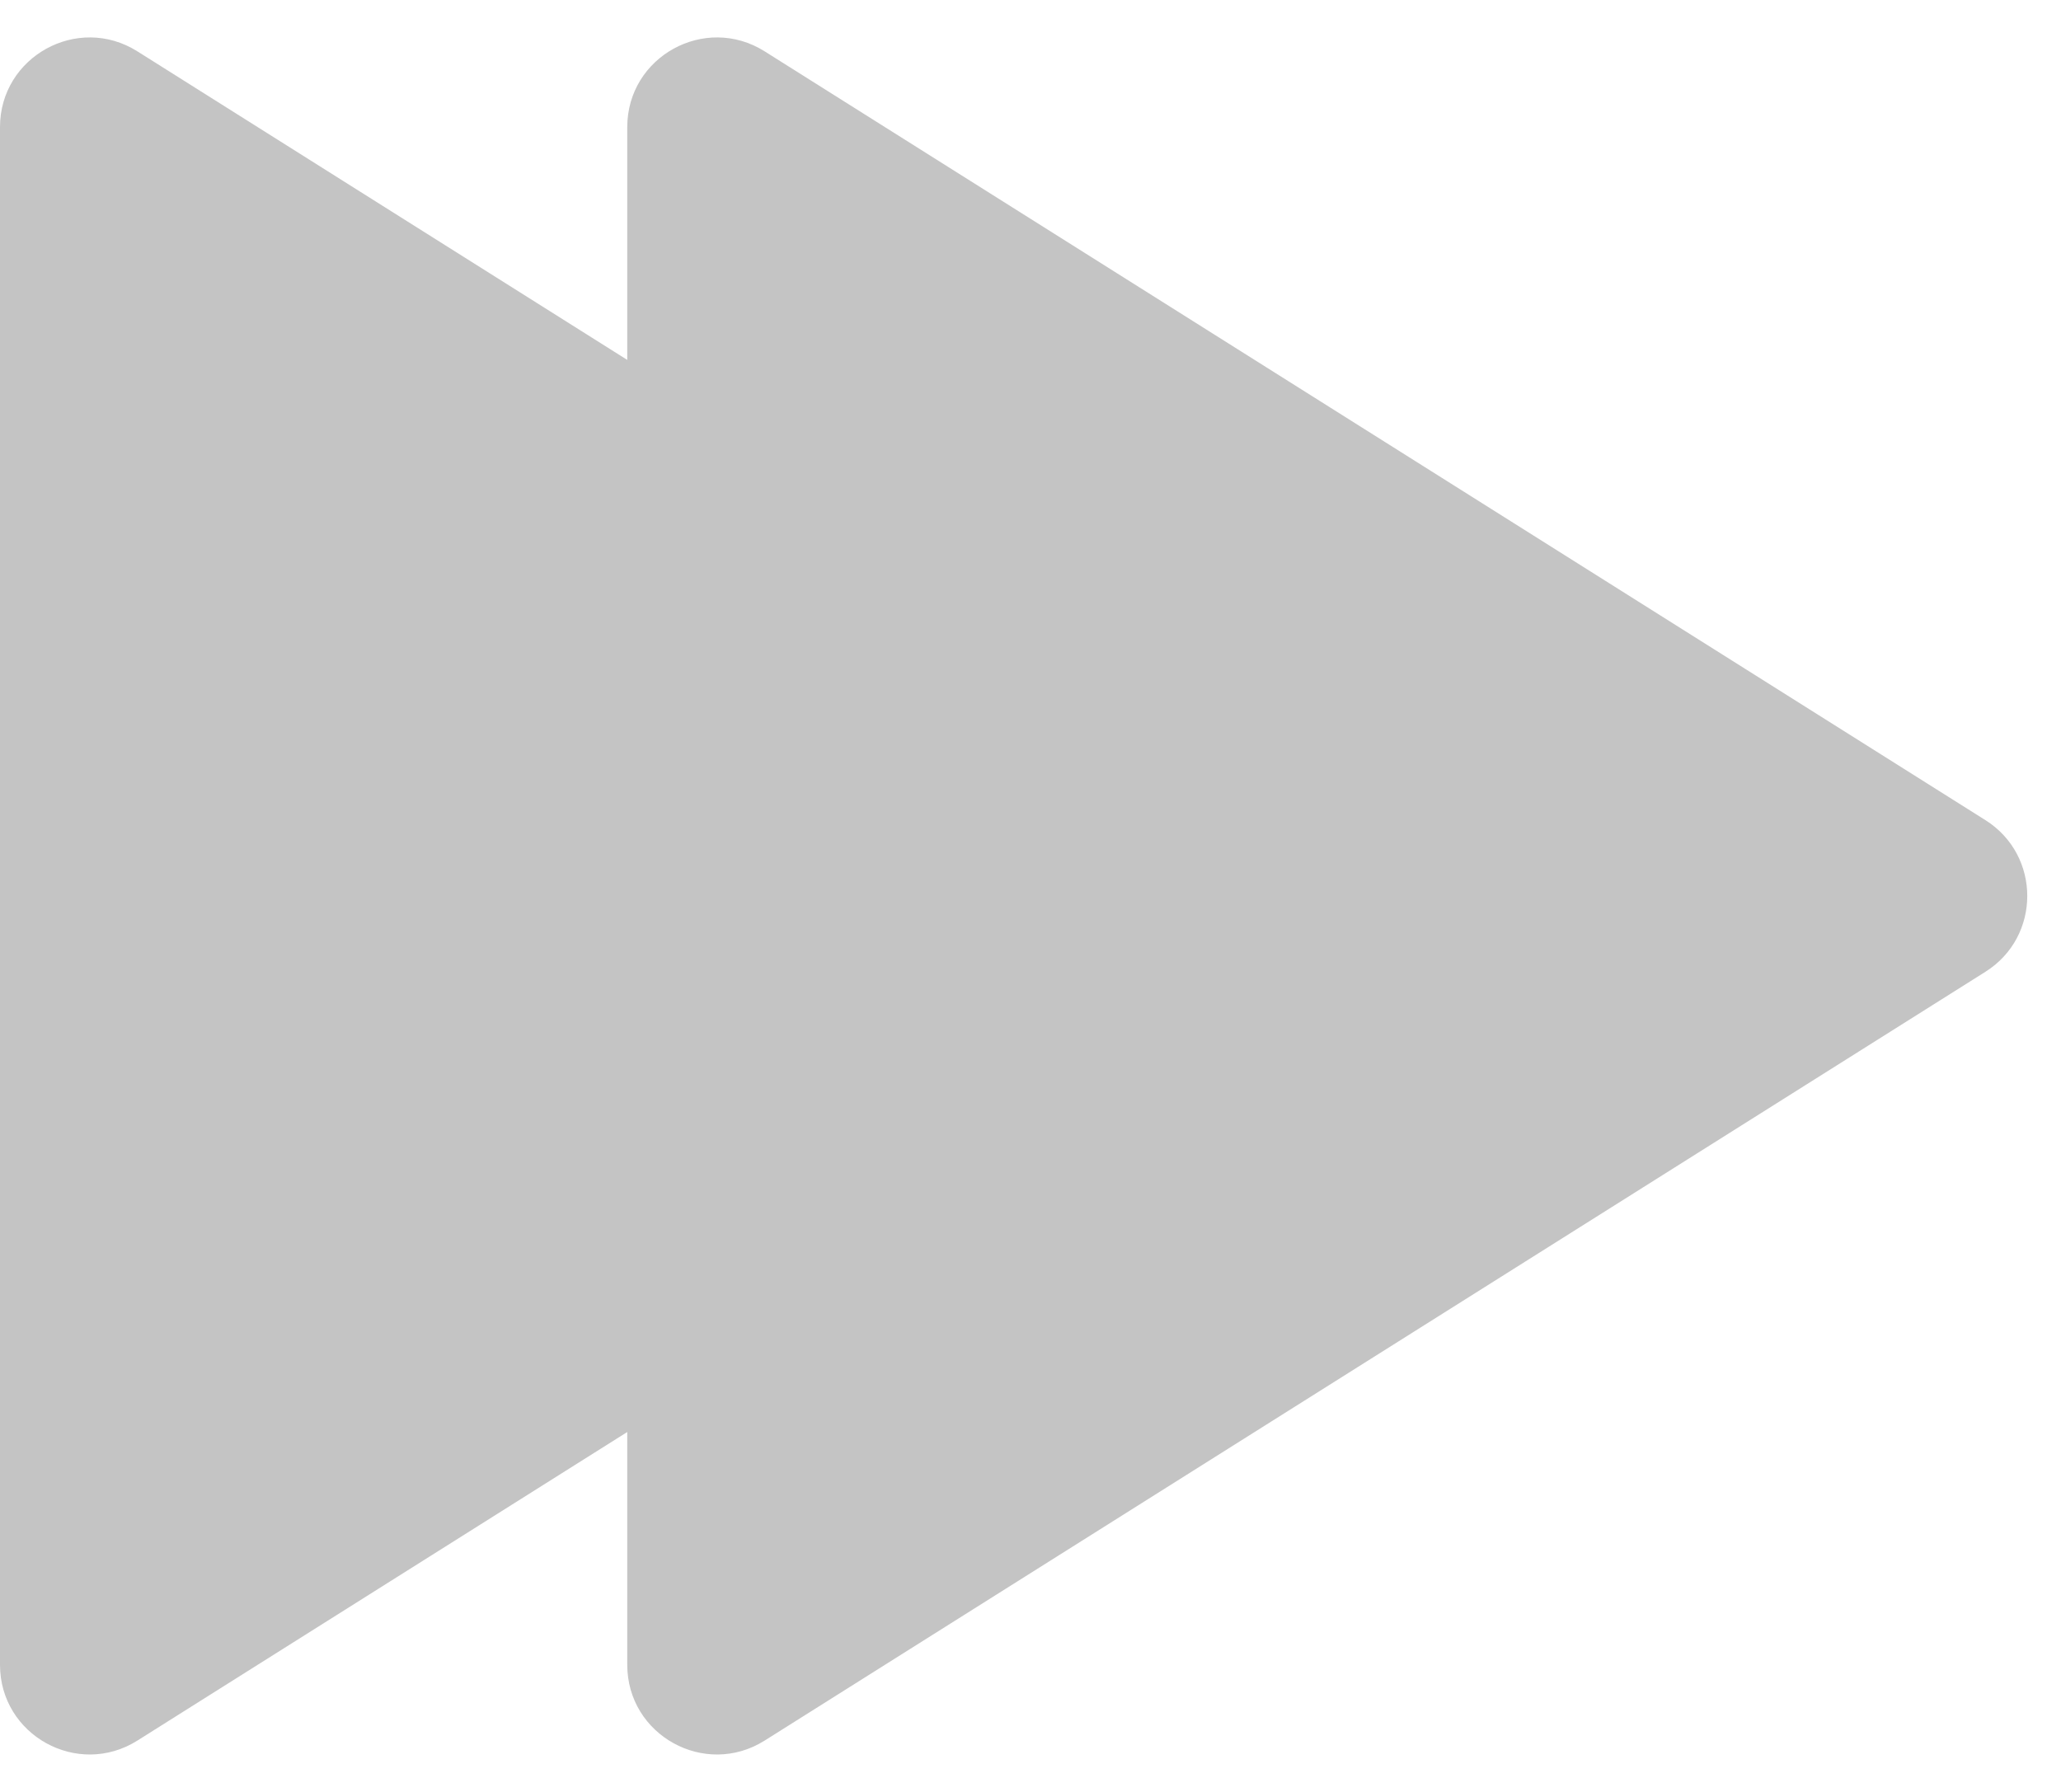 <svg width="23" height="20" viewBox="0 0 23 20" fill="none" xmlns="http://www.w3.org/2000/svg">
<path d="M7 15.983L1.533 19.427C0.867 19.846 0 19.368 0 18.581V1.419C0 0.632 0.867 0.154 1.533 0.573L7 4.017V1.419C7 0.632 7.867 0.154 8.533 0.573L22.157 9.154C22.779 9.546 22.779 10.454 22.157 10.846L8.533 19.427C7.867 19.846 7 19.368 7 18.581V15.983Z" fill="#C4C4C4"/>
</svg>
